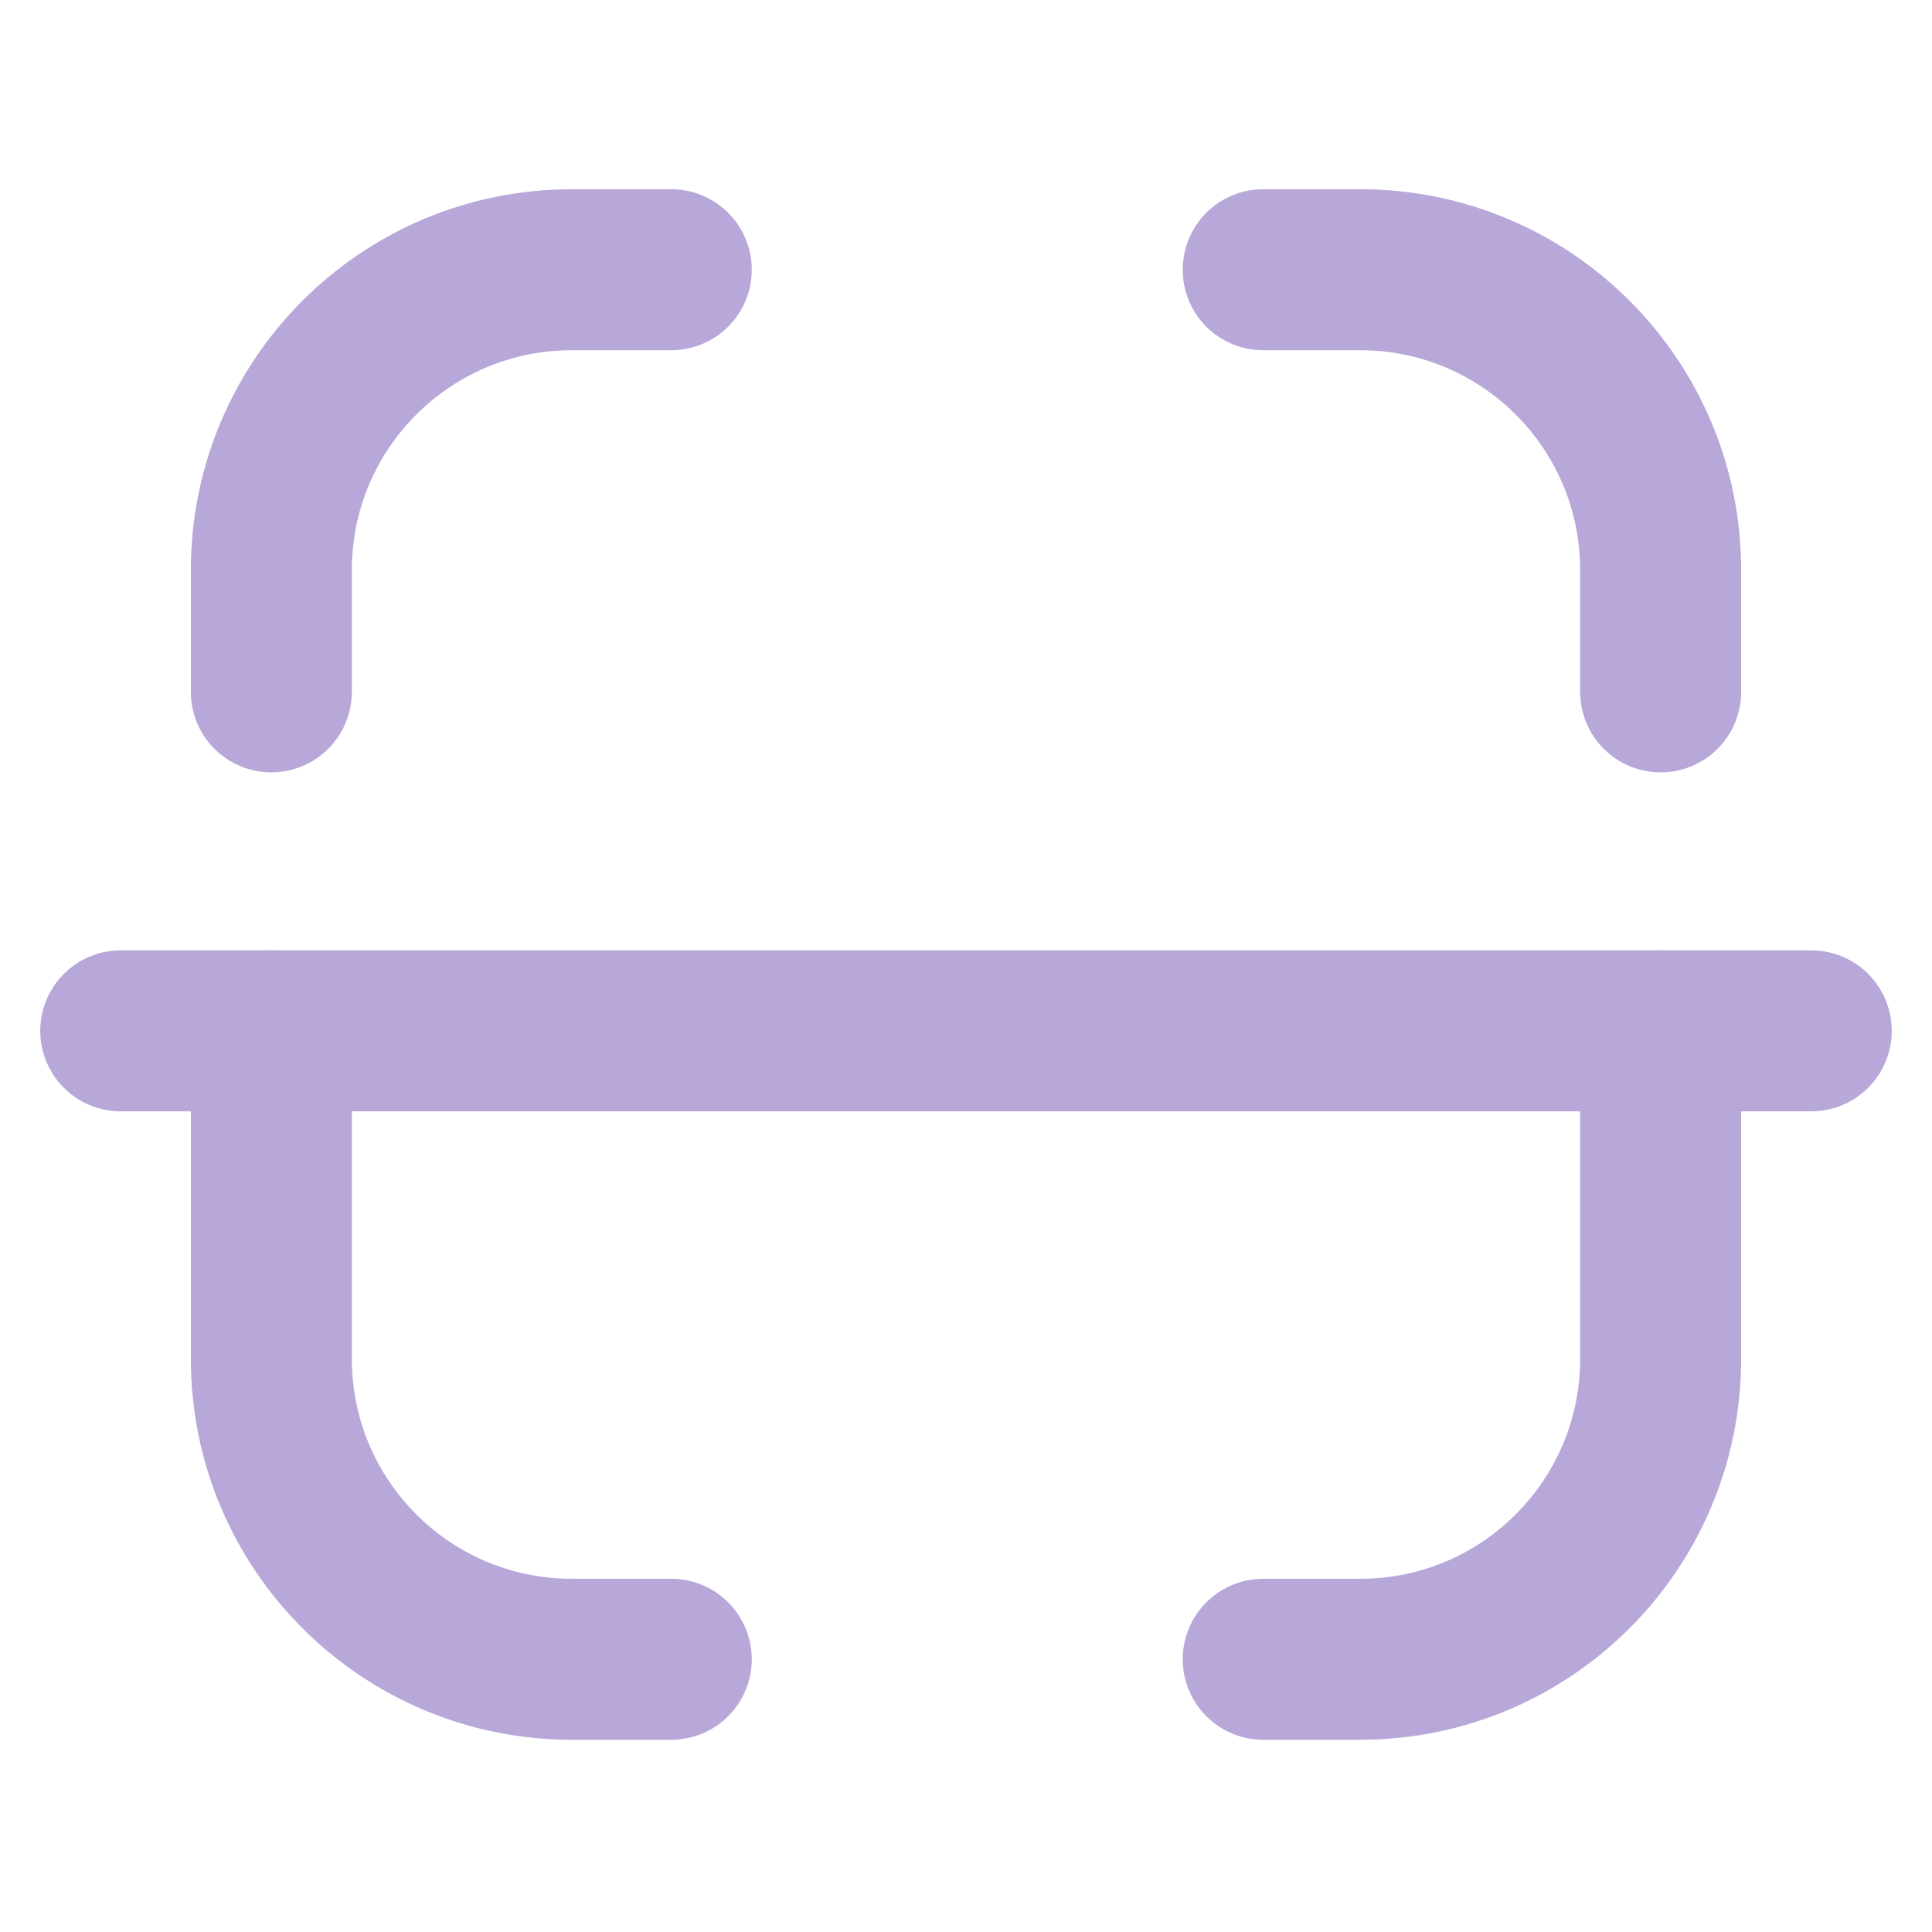 <svg width="18" height="18" viewBox="0 0 18 18" fill="none" xmlns="http://www.w3.org/2000/svg">
<path d="M16.875 9.604H1.125" stroke="#B8A7D9" stroke-width="1.5" stroke-linecap="round" stroke-linejoin="round"/>
<path d="M15.472 6.446V5.312C15.472 3.766 14.219 2.513 12.673 2.513H11.769" stroke="#B8A7D9" stroke-width="1.5" stroke-linecap="round" stroke-linejoin="round"/>
<path d="M2.528 6.446V5.312C2.528 3.766 3.781 2.513 5.327 2.513H6.254" stroke="#B8A7D9" stroke-width="1.5" stroke-linecap="round" stroke-linejoin="round"/>
<path d="M15.472 9.604V12.659C15.472 14.206 14.219 15.459 12.673 15.459H11.769" stroke="#B8A7D9" stroke-width="1.5" stroke-linecap="round" stroke-linejoin="round"/>
<path d="M2.528 9.604V12.659C2.528 14.206 3.781 15.459 5.327 15.459H6.254" stroke="#B8A7D9" stroke-width="1.5" stroke-linecap="round" stroke-linejoin="round"/>
</svg>

